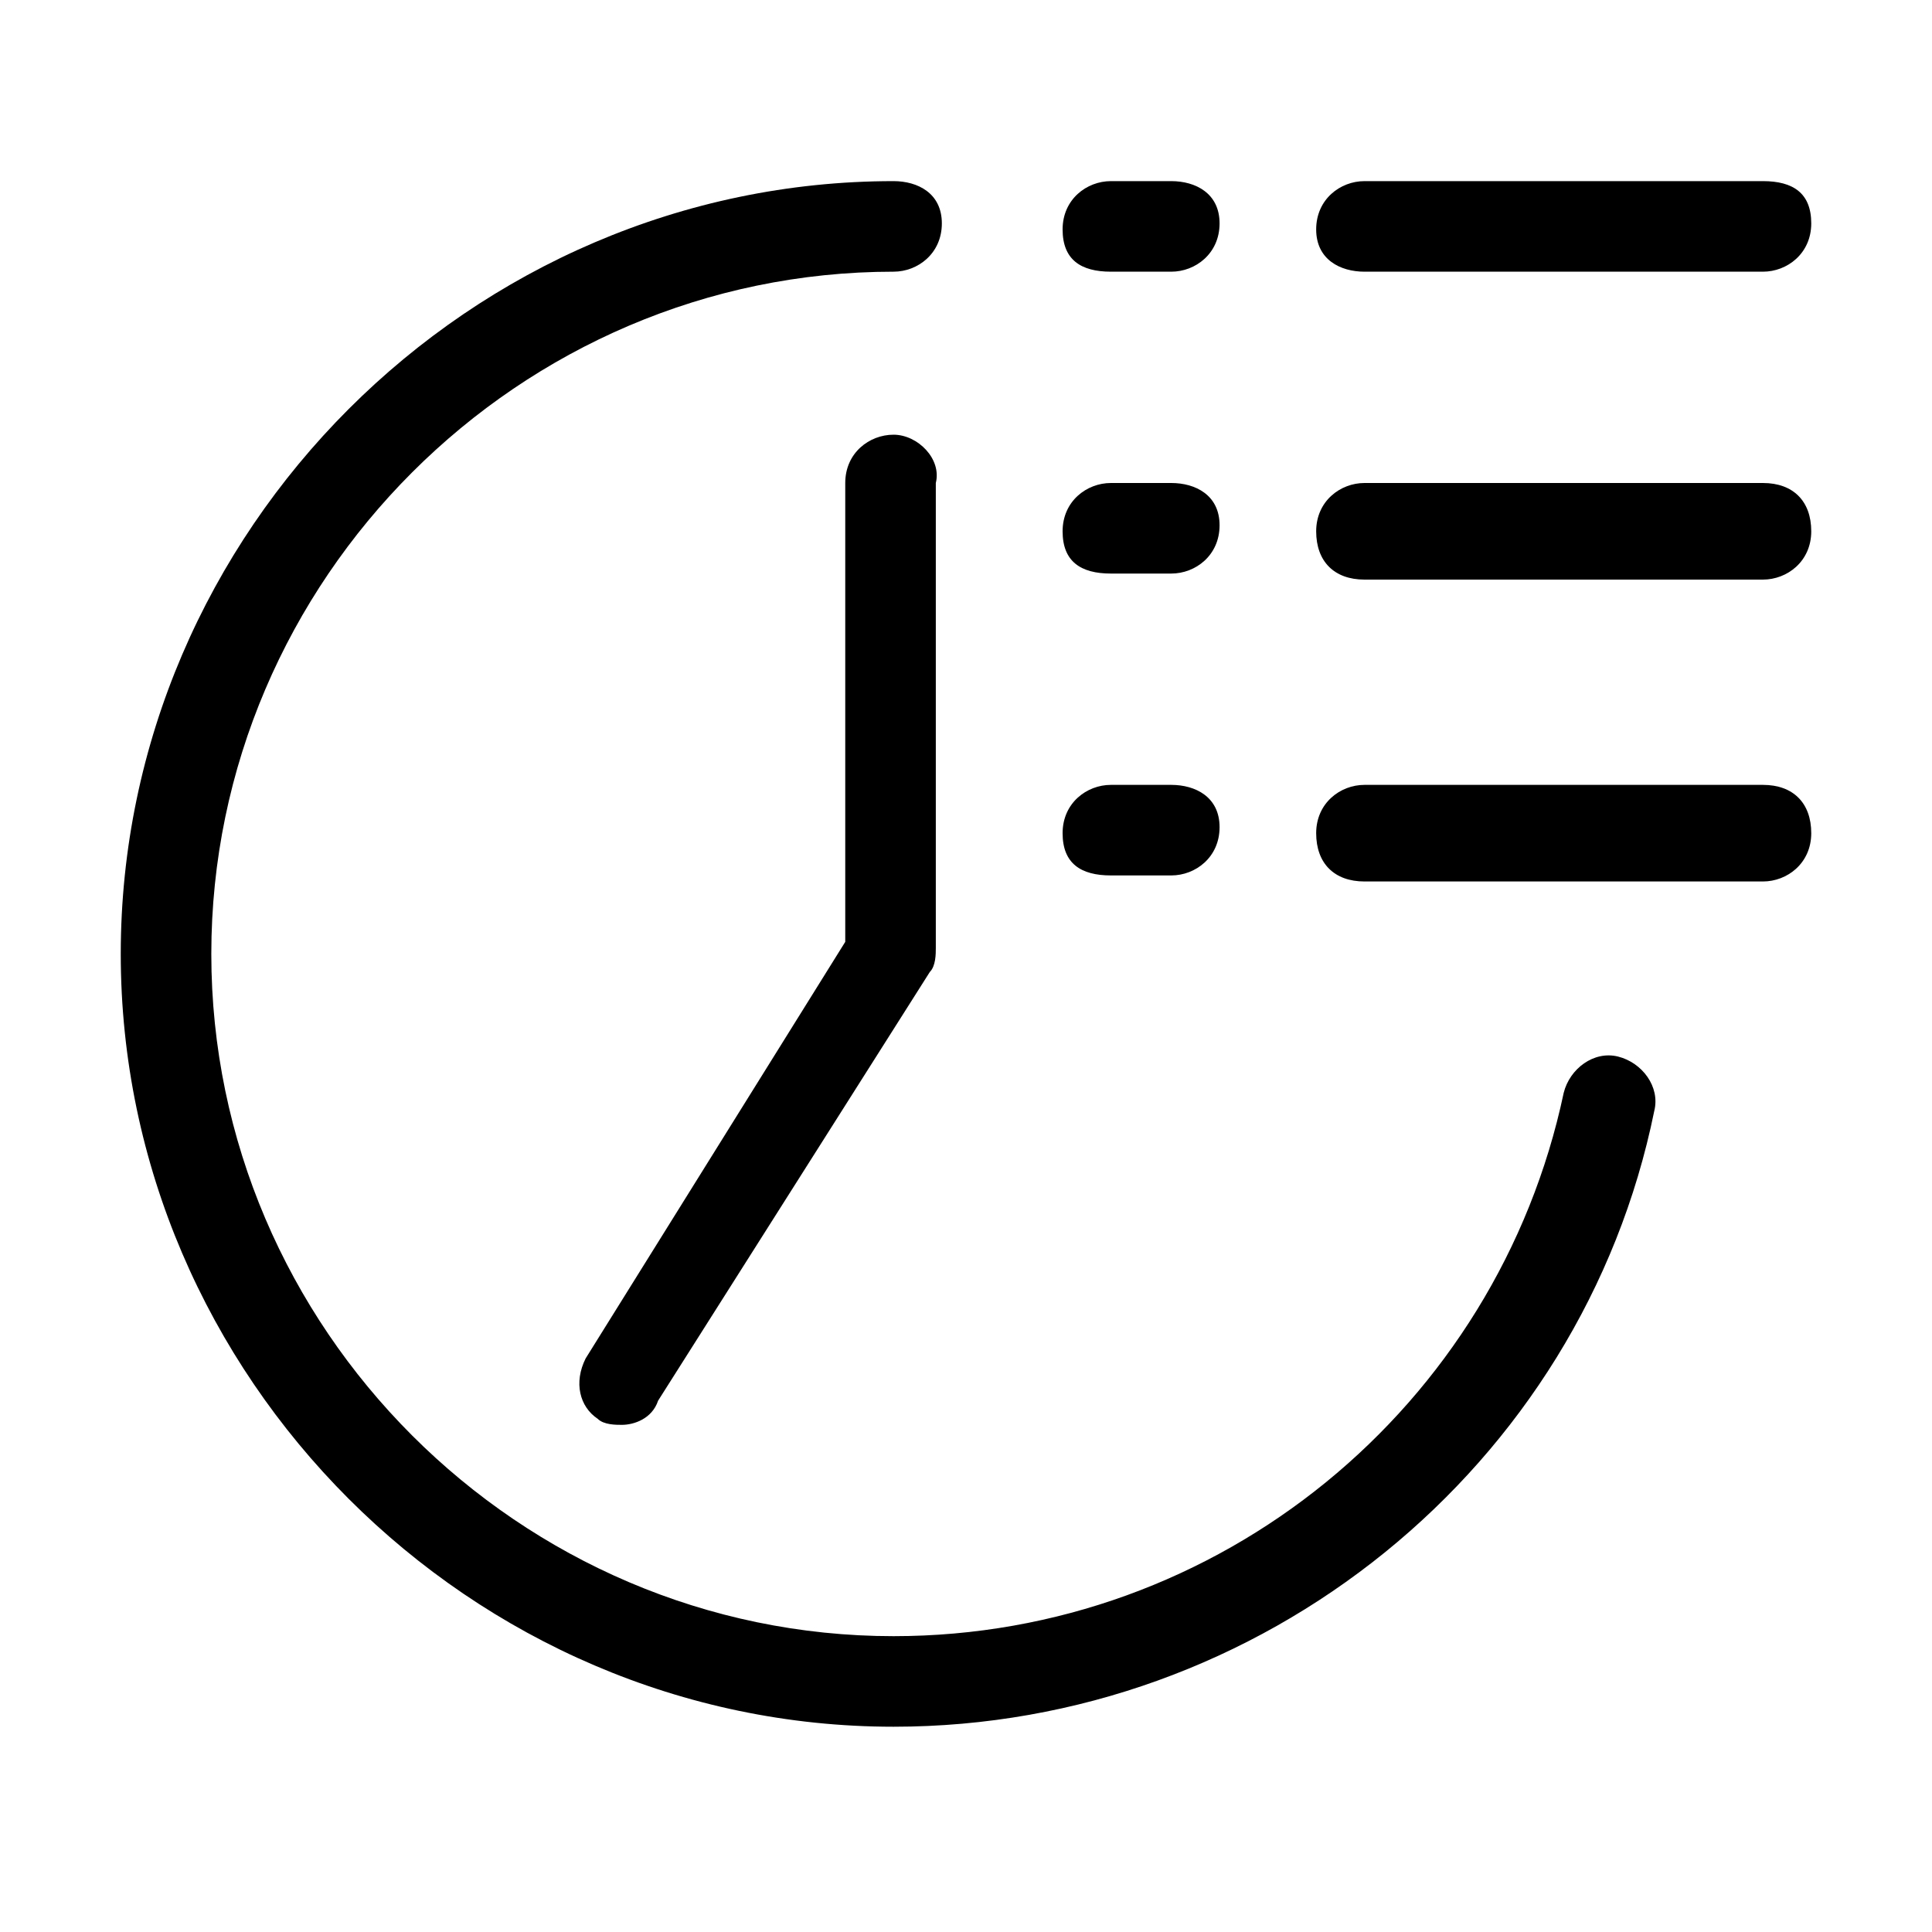 <svg width="32" height="32" viewBox="0 0 32 32" fill="none" xmlns="http://www.w3.org/2000/svg">
<rect width="32" height="32" fill="white"/>
<path d="M22.6 4.5H29.2C29.6 4.5 30 4.2 30 3.7C30 3.2 29.7 3 29.2 3H22.6C22.2 3 21.8 3.3 21.8 3.8C21.8 4.3 22.2 4.5 22.6 4.5Z" fill="black"/>
<path d="M18.4 4.5H19.4C19.8 4.5 20.2 4.2 20.2 3.7C20.2 3.2 19.8 3 19.4 3H18.4C18 3 17.6 3.3 17.6 3.8C17.6 4.3 17.9 4.5 18.4 4.5Z" fill="black"/>
<path d="M29.2 8H22.6C22.2 8 21.8 8.3 21.8 8.8C21.8 9.3 22.1 9.6 22.6 9.6H29.2C29.6 9.6 30 9.3 30 8.8C30 8.3 29.7 8 29.2 8Z" fill="black"/>
<path d="M18.4 9.5H19.4C19.8 9.5 20.2 9.2 20.2 8.7C20.2 8.2 19.8 8 19.4 8H18.4C18 8 17.6 8.3 17.6 8.8C17.6 9.3 17.9 9.5 18.4 9.5Z" fill="black"/>
<path d="M29.2 13H22.6C22.2 13 21.8 13.3 21.8 13.8C21.8 14.3 22.1 14.6 22.6 14.6H29.2C29.6 14.6 30 14.3 30 13.8C30 13.3 29.7 13 29.2 13Z" fill="black"/>
<path d="M18.4 14.5H19.4C19.8 14.5 20.2 14.2 20.2 13.7C20.2 13.2 19.8 13 19.4 13H18.4C18 13 17.6 13.3 17.6 13.8C17.6 14.3 17.9 14.5 18.4 14.5Z" fill="black"/>
<path d="M26.8 17.5C26.4 17.4 26 17.7 25.9 18.1C24.8 23.3 20.2 27.1 14.8 27.1C8.6 27.1 3.5 22 3.5 15.8C3.5 9.6 8.6 4.5 14.8 4.5C15.2 4.5 15.6 4.2 15.6 3.7C15.6 3.2 15.2 3 14.8 3C7.8 3 2 8.8 2 15.8C2 22.8 7.8 28.6 14.8 28.6C20.9 28.6 26.2 24.3 27.4 18.4C27.5 18 27.2 17.6 26.8 17.5Z" fill="black"/>
<path d="M14.8 7.2C14.4 7.2 14 7.5 14 8V15.6L9.7 22.5C9.5 22.9 9.6 23.3 9.9 23.5C10 23.6 10.2 23.6 10.3 23.6C10.5 23.6 10.8 23.5 10.9 23.2L15.4 16.1C15.5 16 15.5 15.8 15.5 15.7V8C15.6 7.6 15.2 7.2 14.8 7.2Z" fill="black"/>
</svg>
